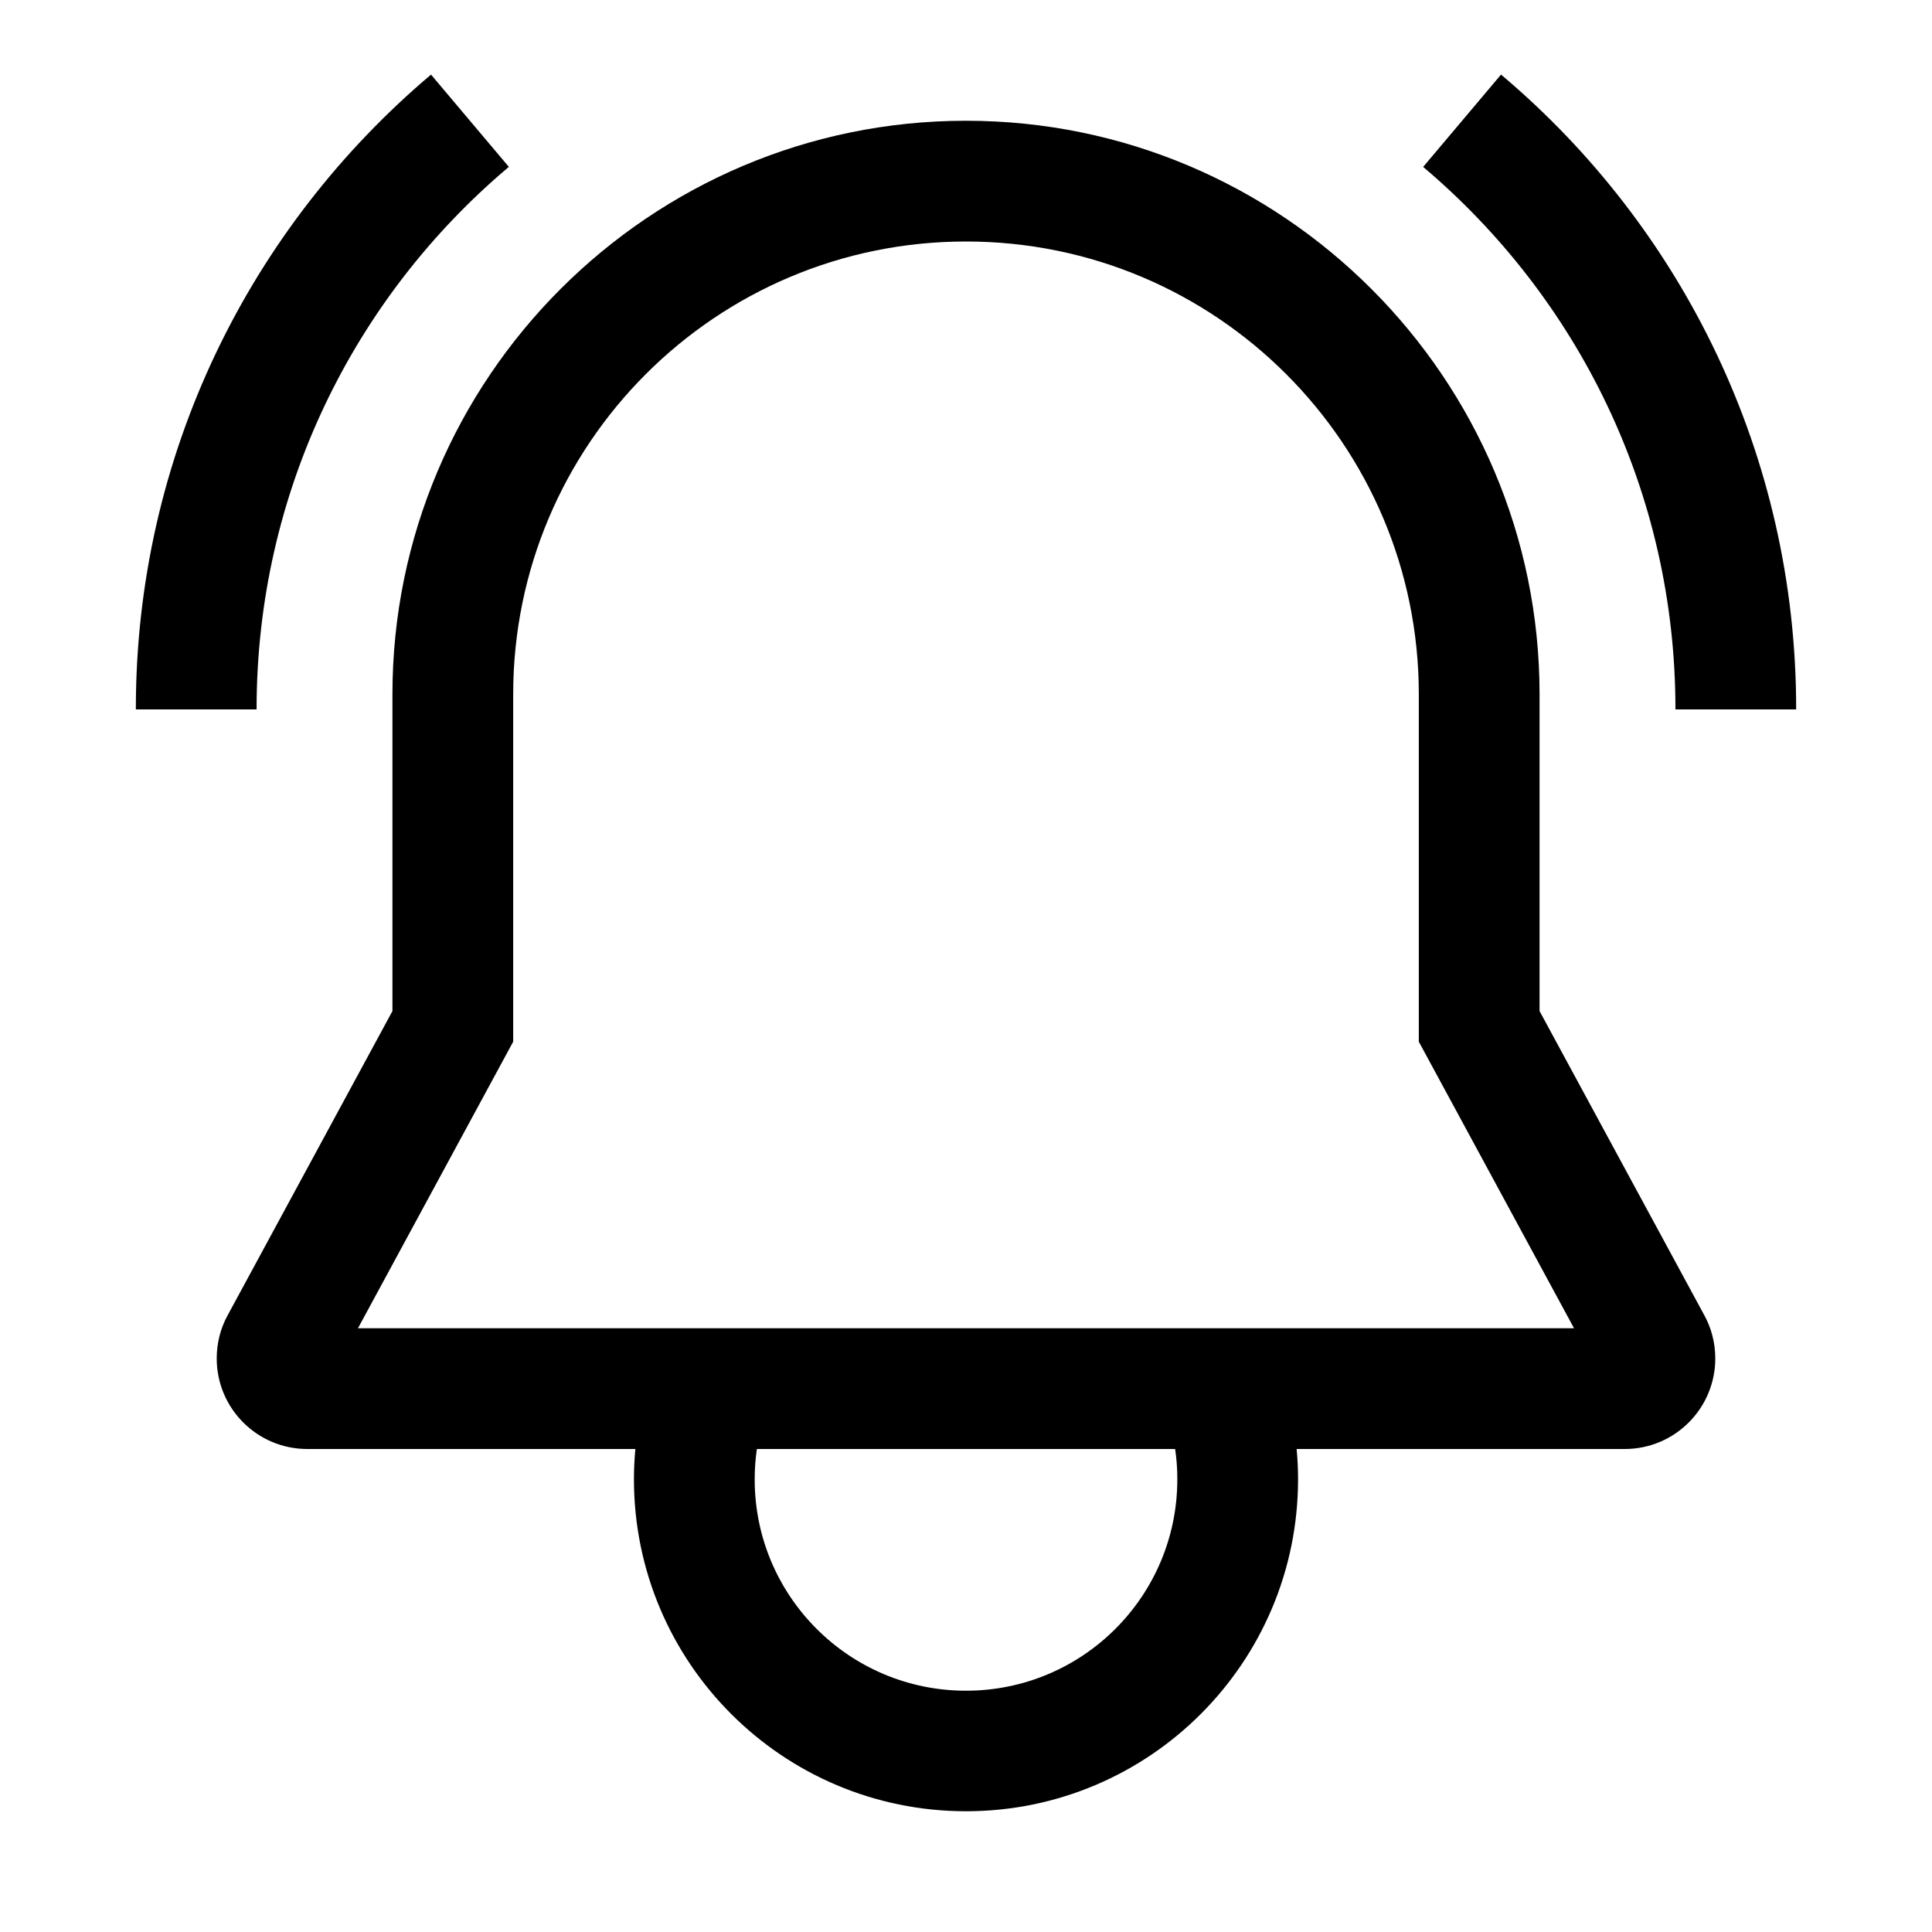 <!-- Generated by IcoMoon.io -->
<svg version="1.1" xmlns="http://www.w3.org/2000/svg" width="64" height="64" viewBox="0 0 64 64">
<title>bell-ring</title>
<path d="M51 33.493v-10.493c0-10.477-8.523-19-19-19s-19 8.523-19 19v10.493l-5.459 10.078c-0.228 0.413-0.362 0.905-0.362 1.429 0 1.657 1.343 3 3 3h10.868c-0.030 0.33-0.047 0.663-0.047 1 0 6.075 4.925 11 11 11s11-4.925 11-11v0c0-0.337-0.017-0.67-0.047-1h10.868c1.657 0 3-1.343 3-3 0-0.524-0.134-1.016-0.37-1.444l0.008 0.016zM39 49c0 0.002 0 0.004 0 0.007 0 3.866-3.134 7-7 7s-7-3.134-7-7c0-0.355 0.026-0.704 0.078-1.045l-0.005 0.038h13.855c0.046 0.3 0.072 0.647 0.073 1v0zM11.858 44l5.142-9.493v-11.507c0-8.284 6.716-15 15-15s15 6.716 15 15v0 11.507l5.142 9.493z"></path>
<path d="M55.5 23.5h4c0-0.006 0-0.013 0-0.020 0-8.411-3.782-15.939-9.737-20.976l-0.040-0.033-2.579 3.058c5.125 4.333 8.357 10.767 8.357 17.955 0 0.006 0 0.011 0 0.017v-0.001z"></path>
<path d="M16.857 5.529l-2.579-3.058c-5.996 5.070-9.778 12.598-9.778 21.009 0 0.007 0 0.014 0 0.021v-0.001h4c0-0.005 0-0.011 0-0.016 0-7.188 3.232-13.622 8.322-17.927l0.035-0.029z"></path>
</svg>
